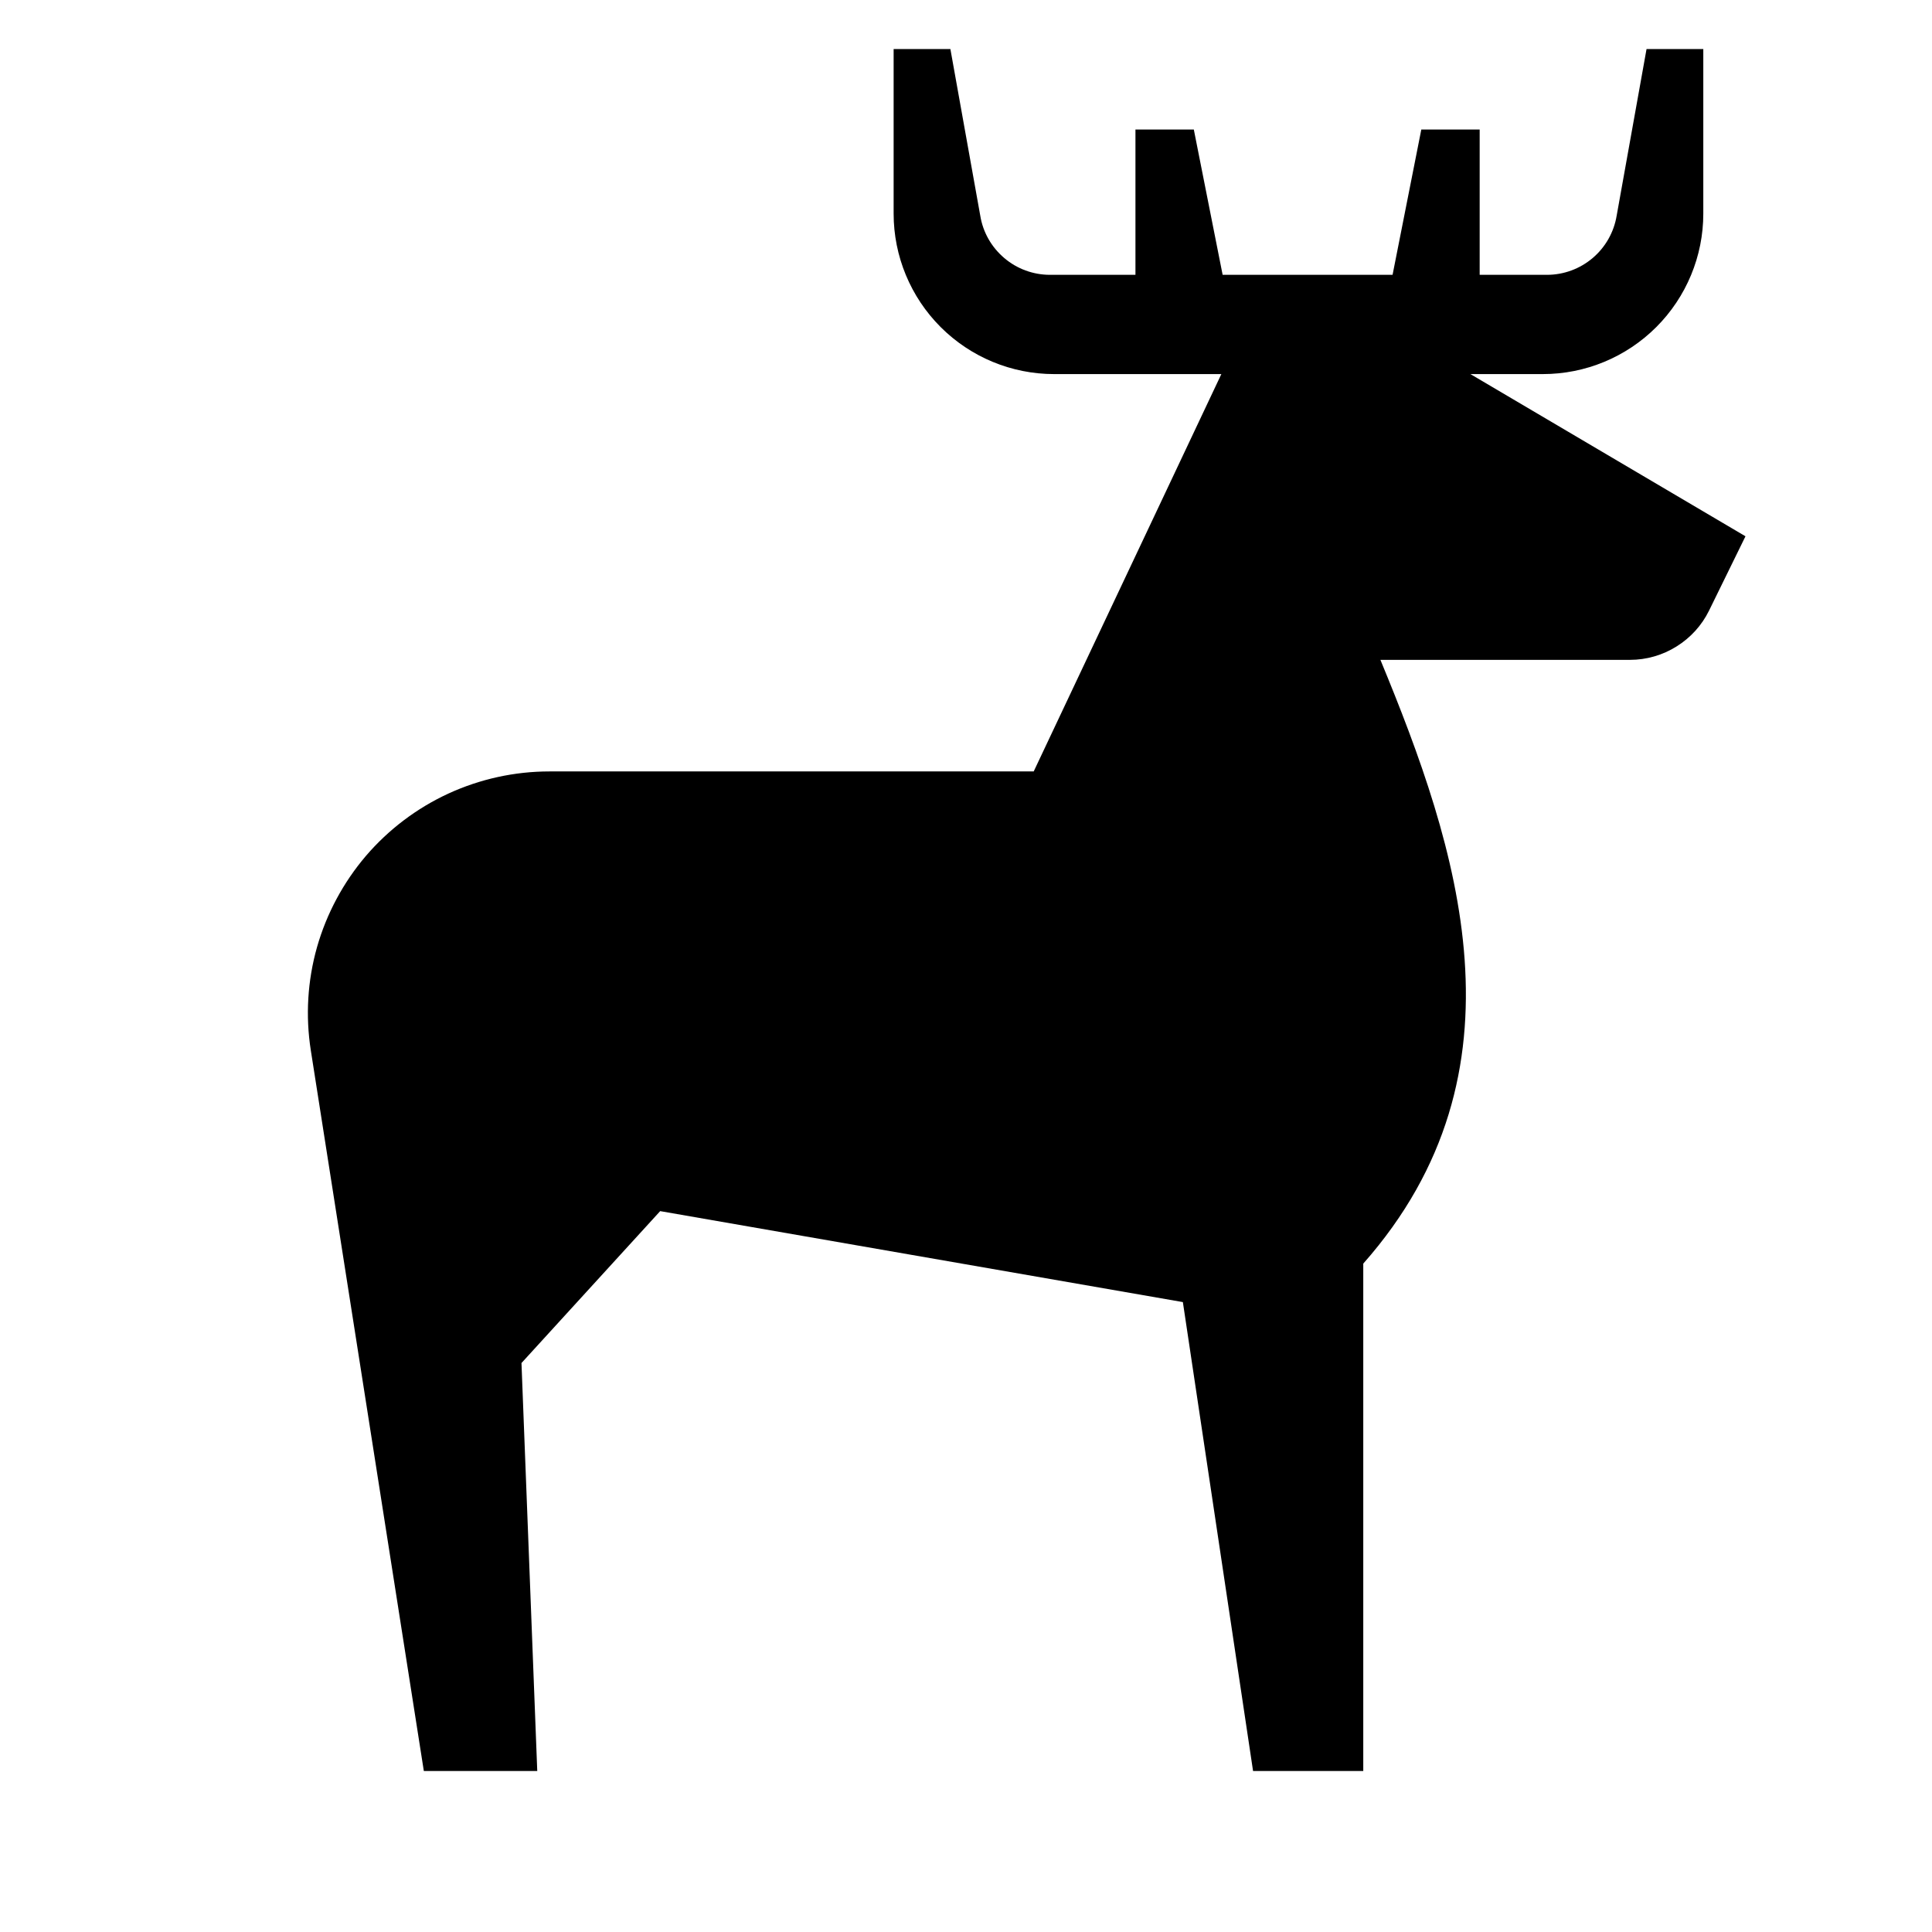 <svg width="24" height="24" viewBox="0 0 24 24" fill="none" xmlns="http://www.w3.org/2000/svg">
<g clip-path="url(#clip0)">
<path d="M18.266 4.647H19.166C19.694 4.647 20.201 4.437 20.575 4.063C20.949 3.689 21.159 3.182 21.159 2.654V0.609H20.454L20.083 2.678C20.049 2.884 19.944 3.07 19.785 3.205C19.626 3.34 19.425 3.414 19.217 3.414H18.381V1.609H17.656L17.299 3.414H15.188L14.83 1.609H14.105V3.414H13.043C12.835 3.414 12.633 3.34 12.475 3.205C12.316 3.07 12.21 2.884 12.177 2.678L11.806 0.609H11.101V2.654C11.101 3.182 11.311 3.689 11.685 4.063C12.059 4.437 12.566 4.647 13.094 4.647H15.172L12.841 9.583H6.825C6.392 9.583 5.964 9.677 5.57 9.858C5.176 10.04 4.827 10.304 4.545 10.633C4.264 10.963 4.057 11.349 3.938 11.766C3.82 12.183 3.794 12.62 3.861 13.048L5.265 22H6.674L6.478 16.932L8.201 15.045L14.694 16.175L15.566 22H16.935V15.697C19.049 13.304 18.108 10.521 17.148 8.197H20.248C20.453 8.197 20.653 8.139 20.826 8.031C21 7.923 21.14 7.769 21.23 7.586L21.683 6.662L18.266 4.647Z" fill="black"/>
</g>
<defs>
<clipPath id="clip0">
<rect width="24" height="24" fill="white"/>
</clipPath>
</defs>
</svg>
